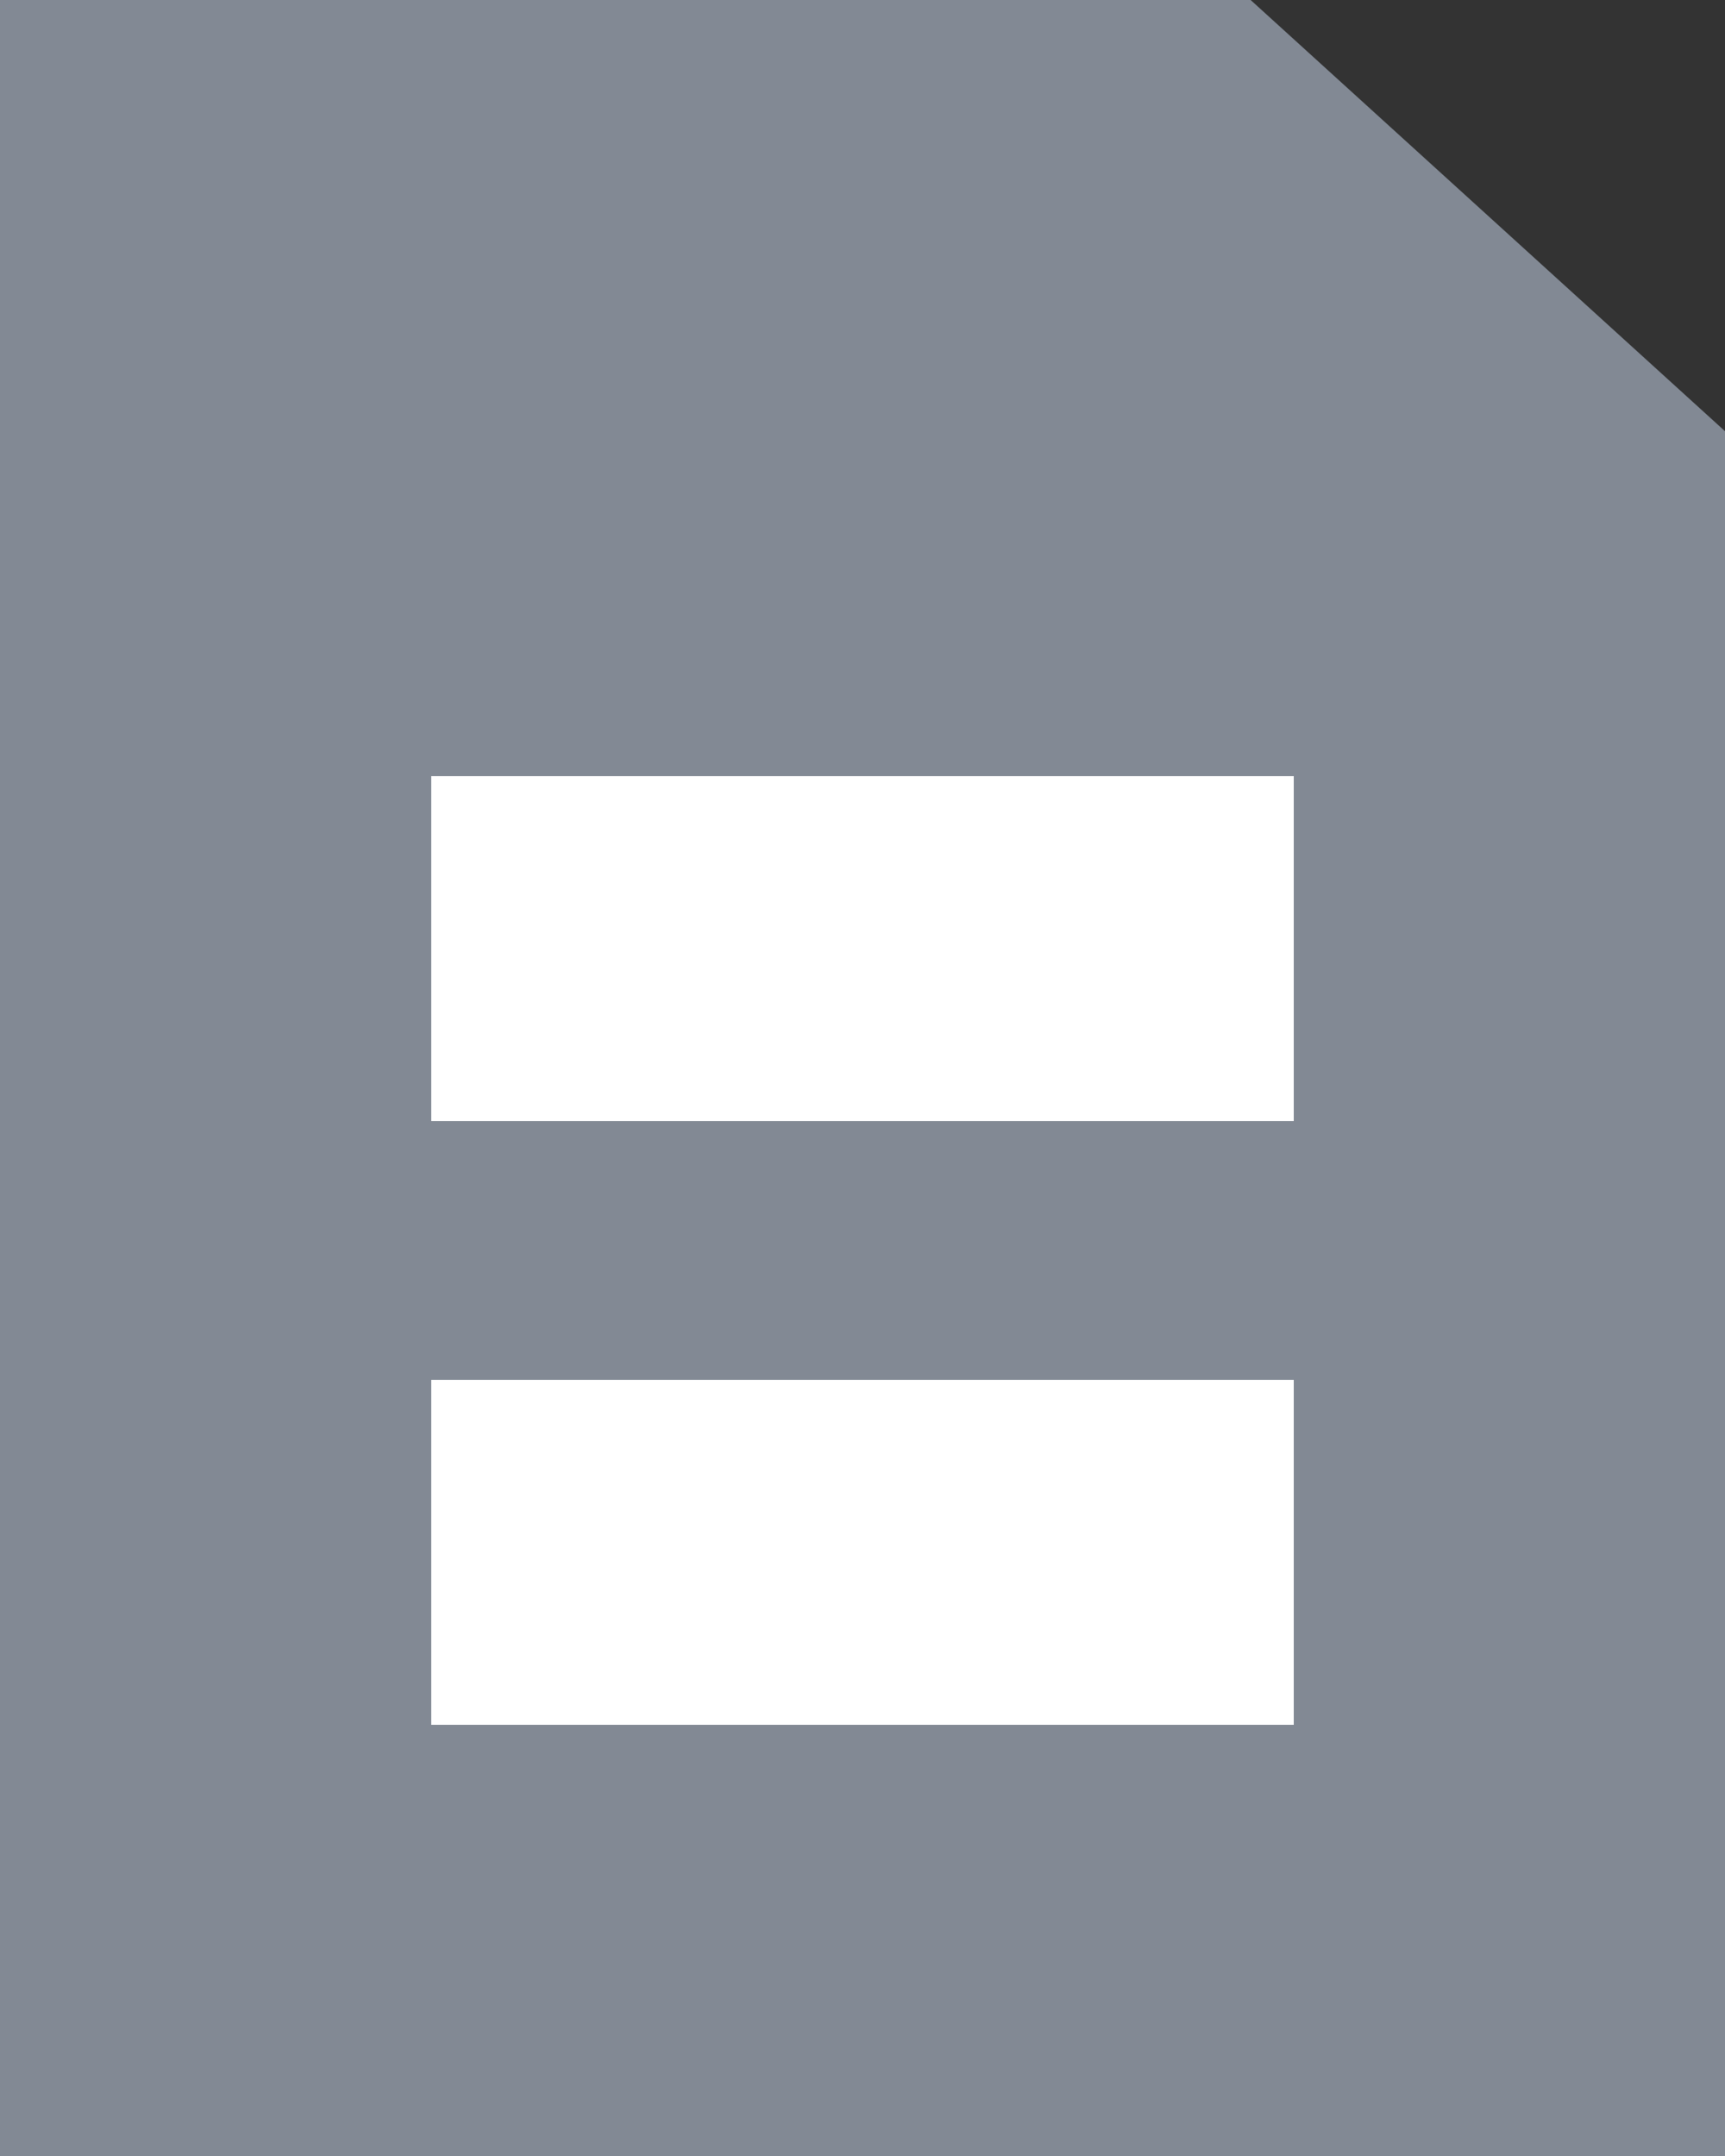 <svg width="20" height="25" viewBox="0 0 20 25" fill="none" xmlns="http://www.w3.org/2000/svg">
  <rect x="0" y="0" width="20" height="25" fill="#333333" stroke="none"/>
  <path d="M20 5L14.5 0H0V25H20V5Z" fill="#828994" />
  <rect x="5" y="9" width="10" height="4" fill="white" />
  <rect x="5" y="16" width="10" height="4" fill="white" />
</svg>

